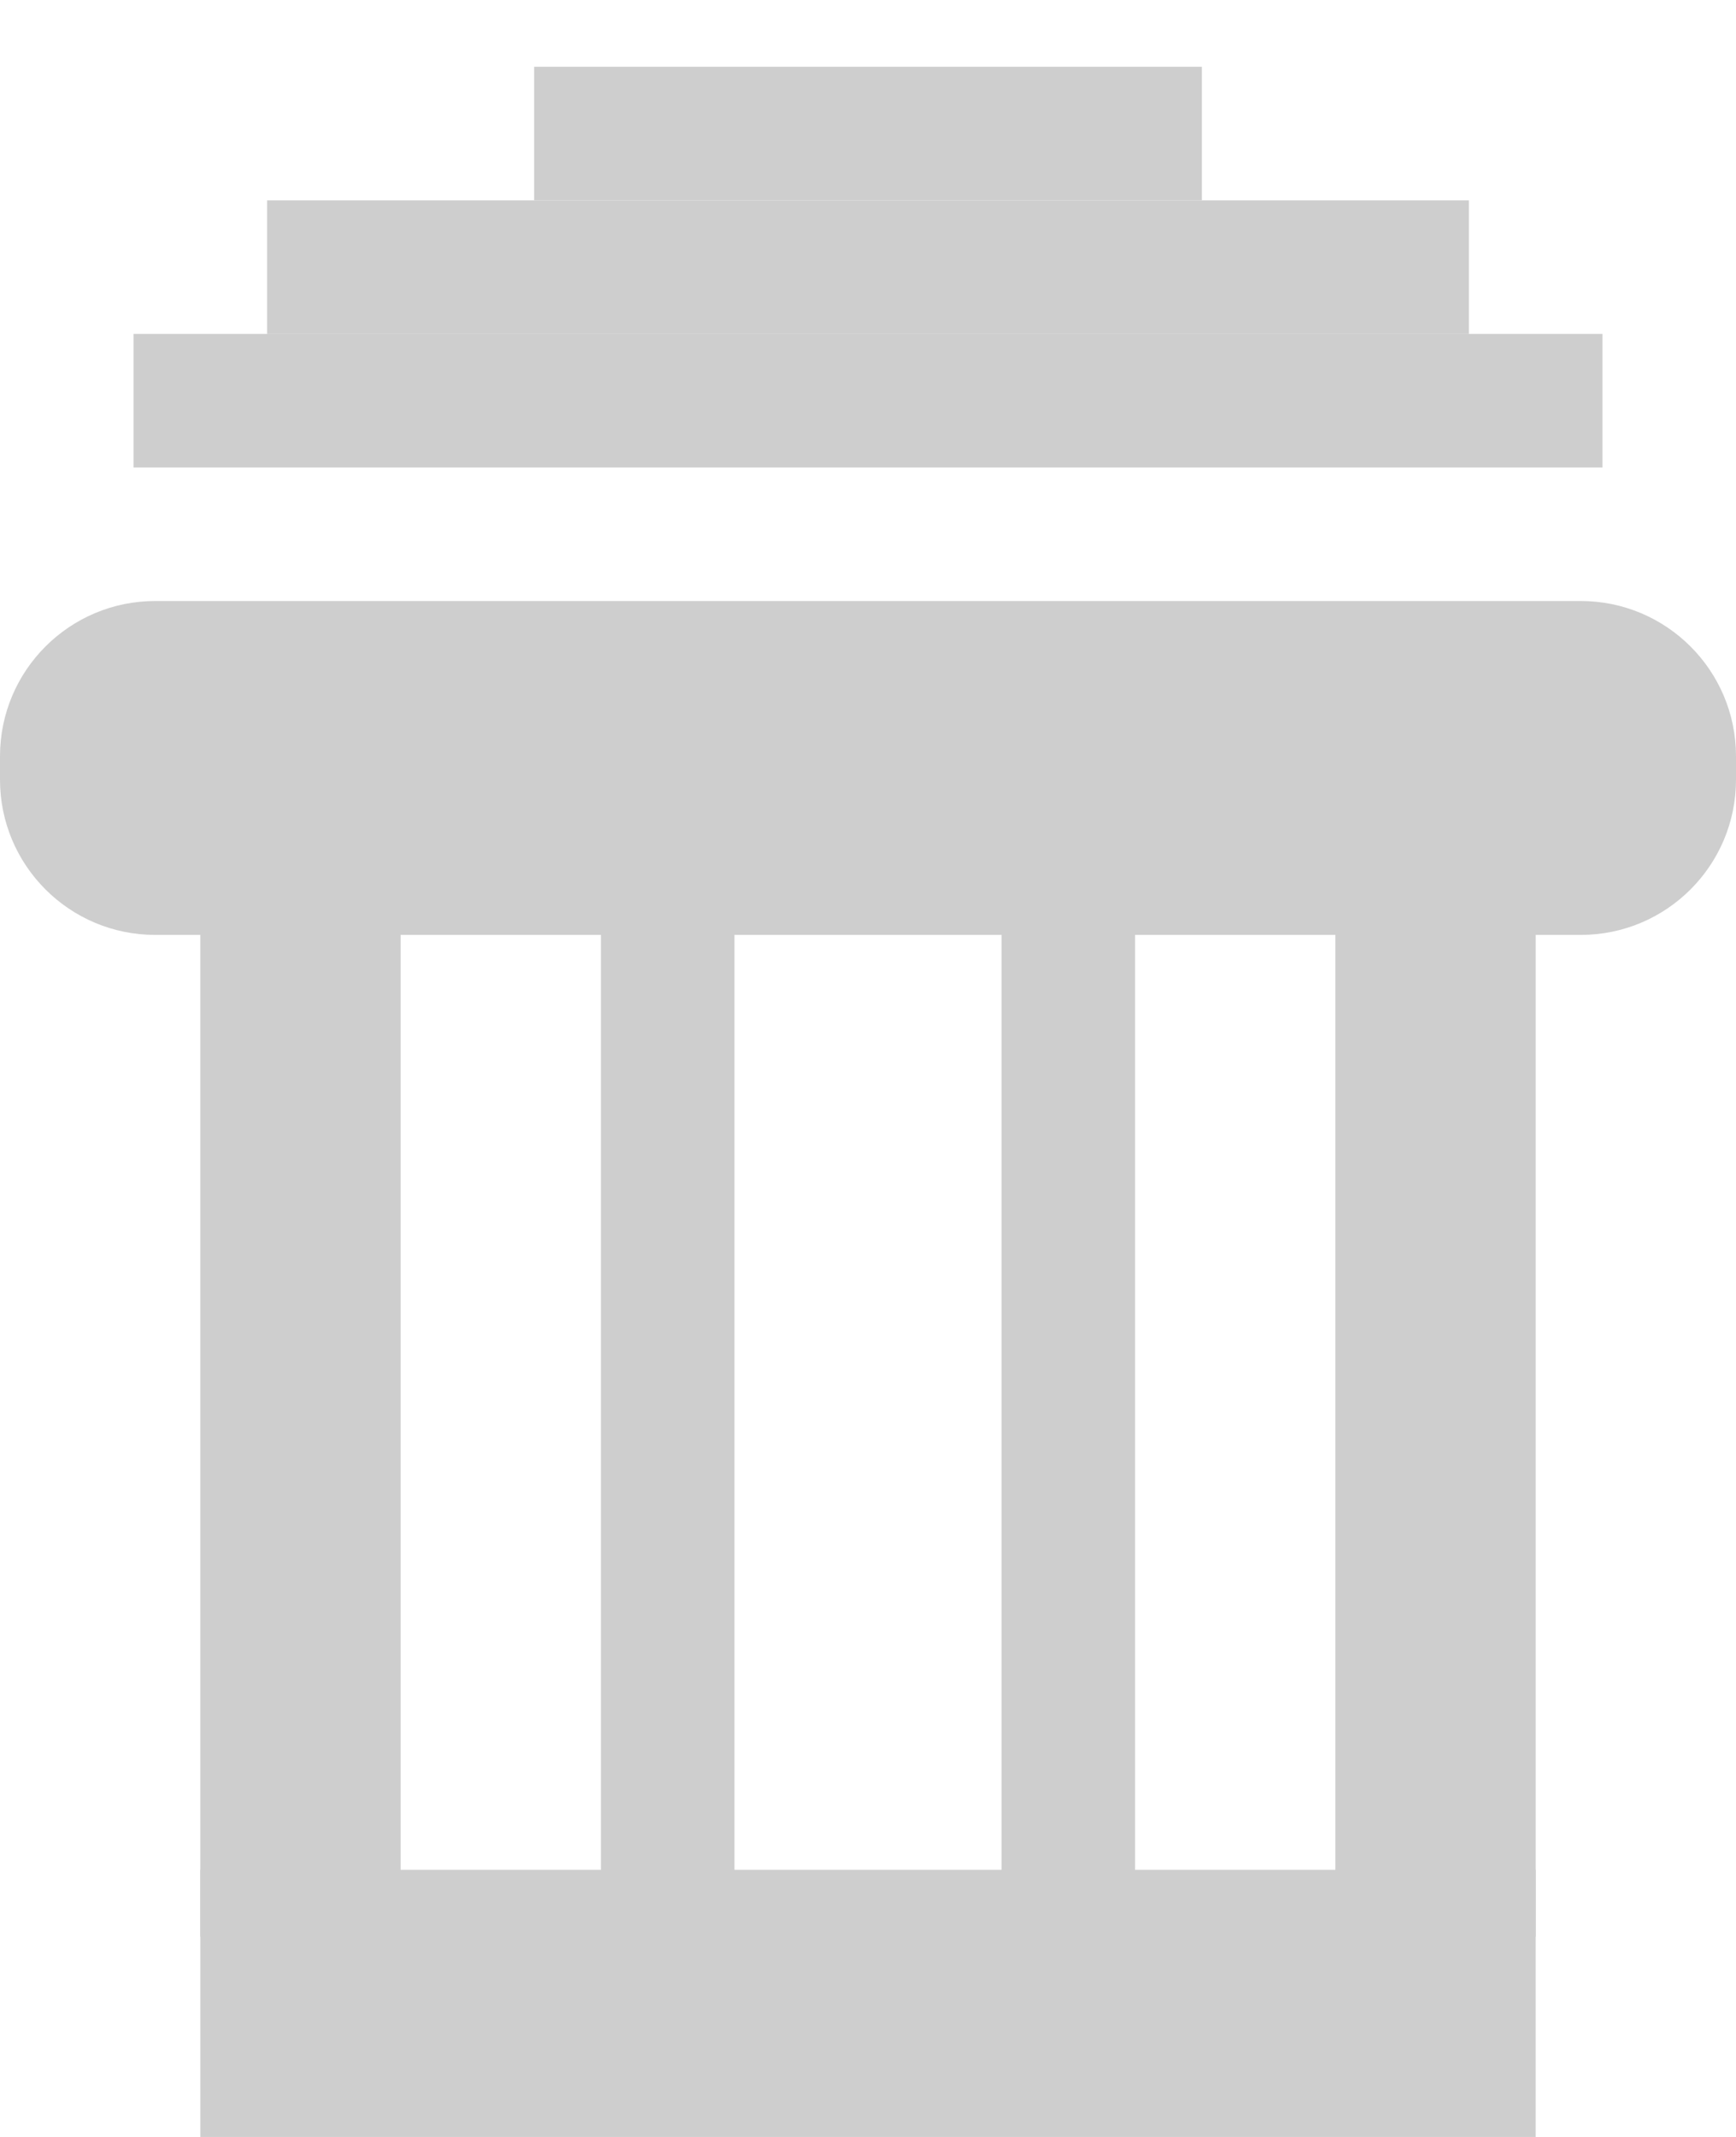 <?xml version="1.0" encoding="utf-8"?>
<!-- Generator: Adobe Illustrator 17.0.0, SVG Export Plug-In . SVG Version: 6.00 Build 0)  -->
<!DOCTYPE svg PUBLIC "-//W3C//DTD SVG 1.1//EN" "http://www.w3.org/Graphics/SVG/1.1/DTD/svg11.dtd">
<svg version="1.1" id="Layer_1" xmlns="http://www.w3.org/2000/svg" xmlns:xlink="http://www.w3.org/1999/xlink" x="0px" y="0px"
	 width="26px" height="32px" viewBox="0 0 26 32" enable-background="new 0 0 26 32" xml:space="preserve">
<rect x="3" y="28" fill="#CECECE" width="20" height="4"/>
<rect x="3" y="13" fill="#CECECE" width="3" height="16"/>
<rect x="9" y="13" fill="#CECECE" width="2" height="16"/>
<rect x="15" y="13" fill="#CECECE" width="2" height="16"/>
<rect x="20" y="13" fill="#CECECE" width="3" height="16"/>
<path fill="#CECECE" d="M26,11.675C26,12.959,24.959,14,23.675,14H2.325C1.041,14,0,12.959,0,11.675v-0.35C0,10.041,1.041,9,2.325,9
	h21.35C24.959,9,26,10.041,26,11.325V11.675z"/>
<rect x="2" y="5" fill="#CECECE" width="22" height="2"/>
<rect x="4" y="3" fill="#CECECE" width="18" height="2"/>
<rect x="8" y="1" fill="#CECECE" width="10" height="2"/>
</svg>
